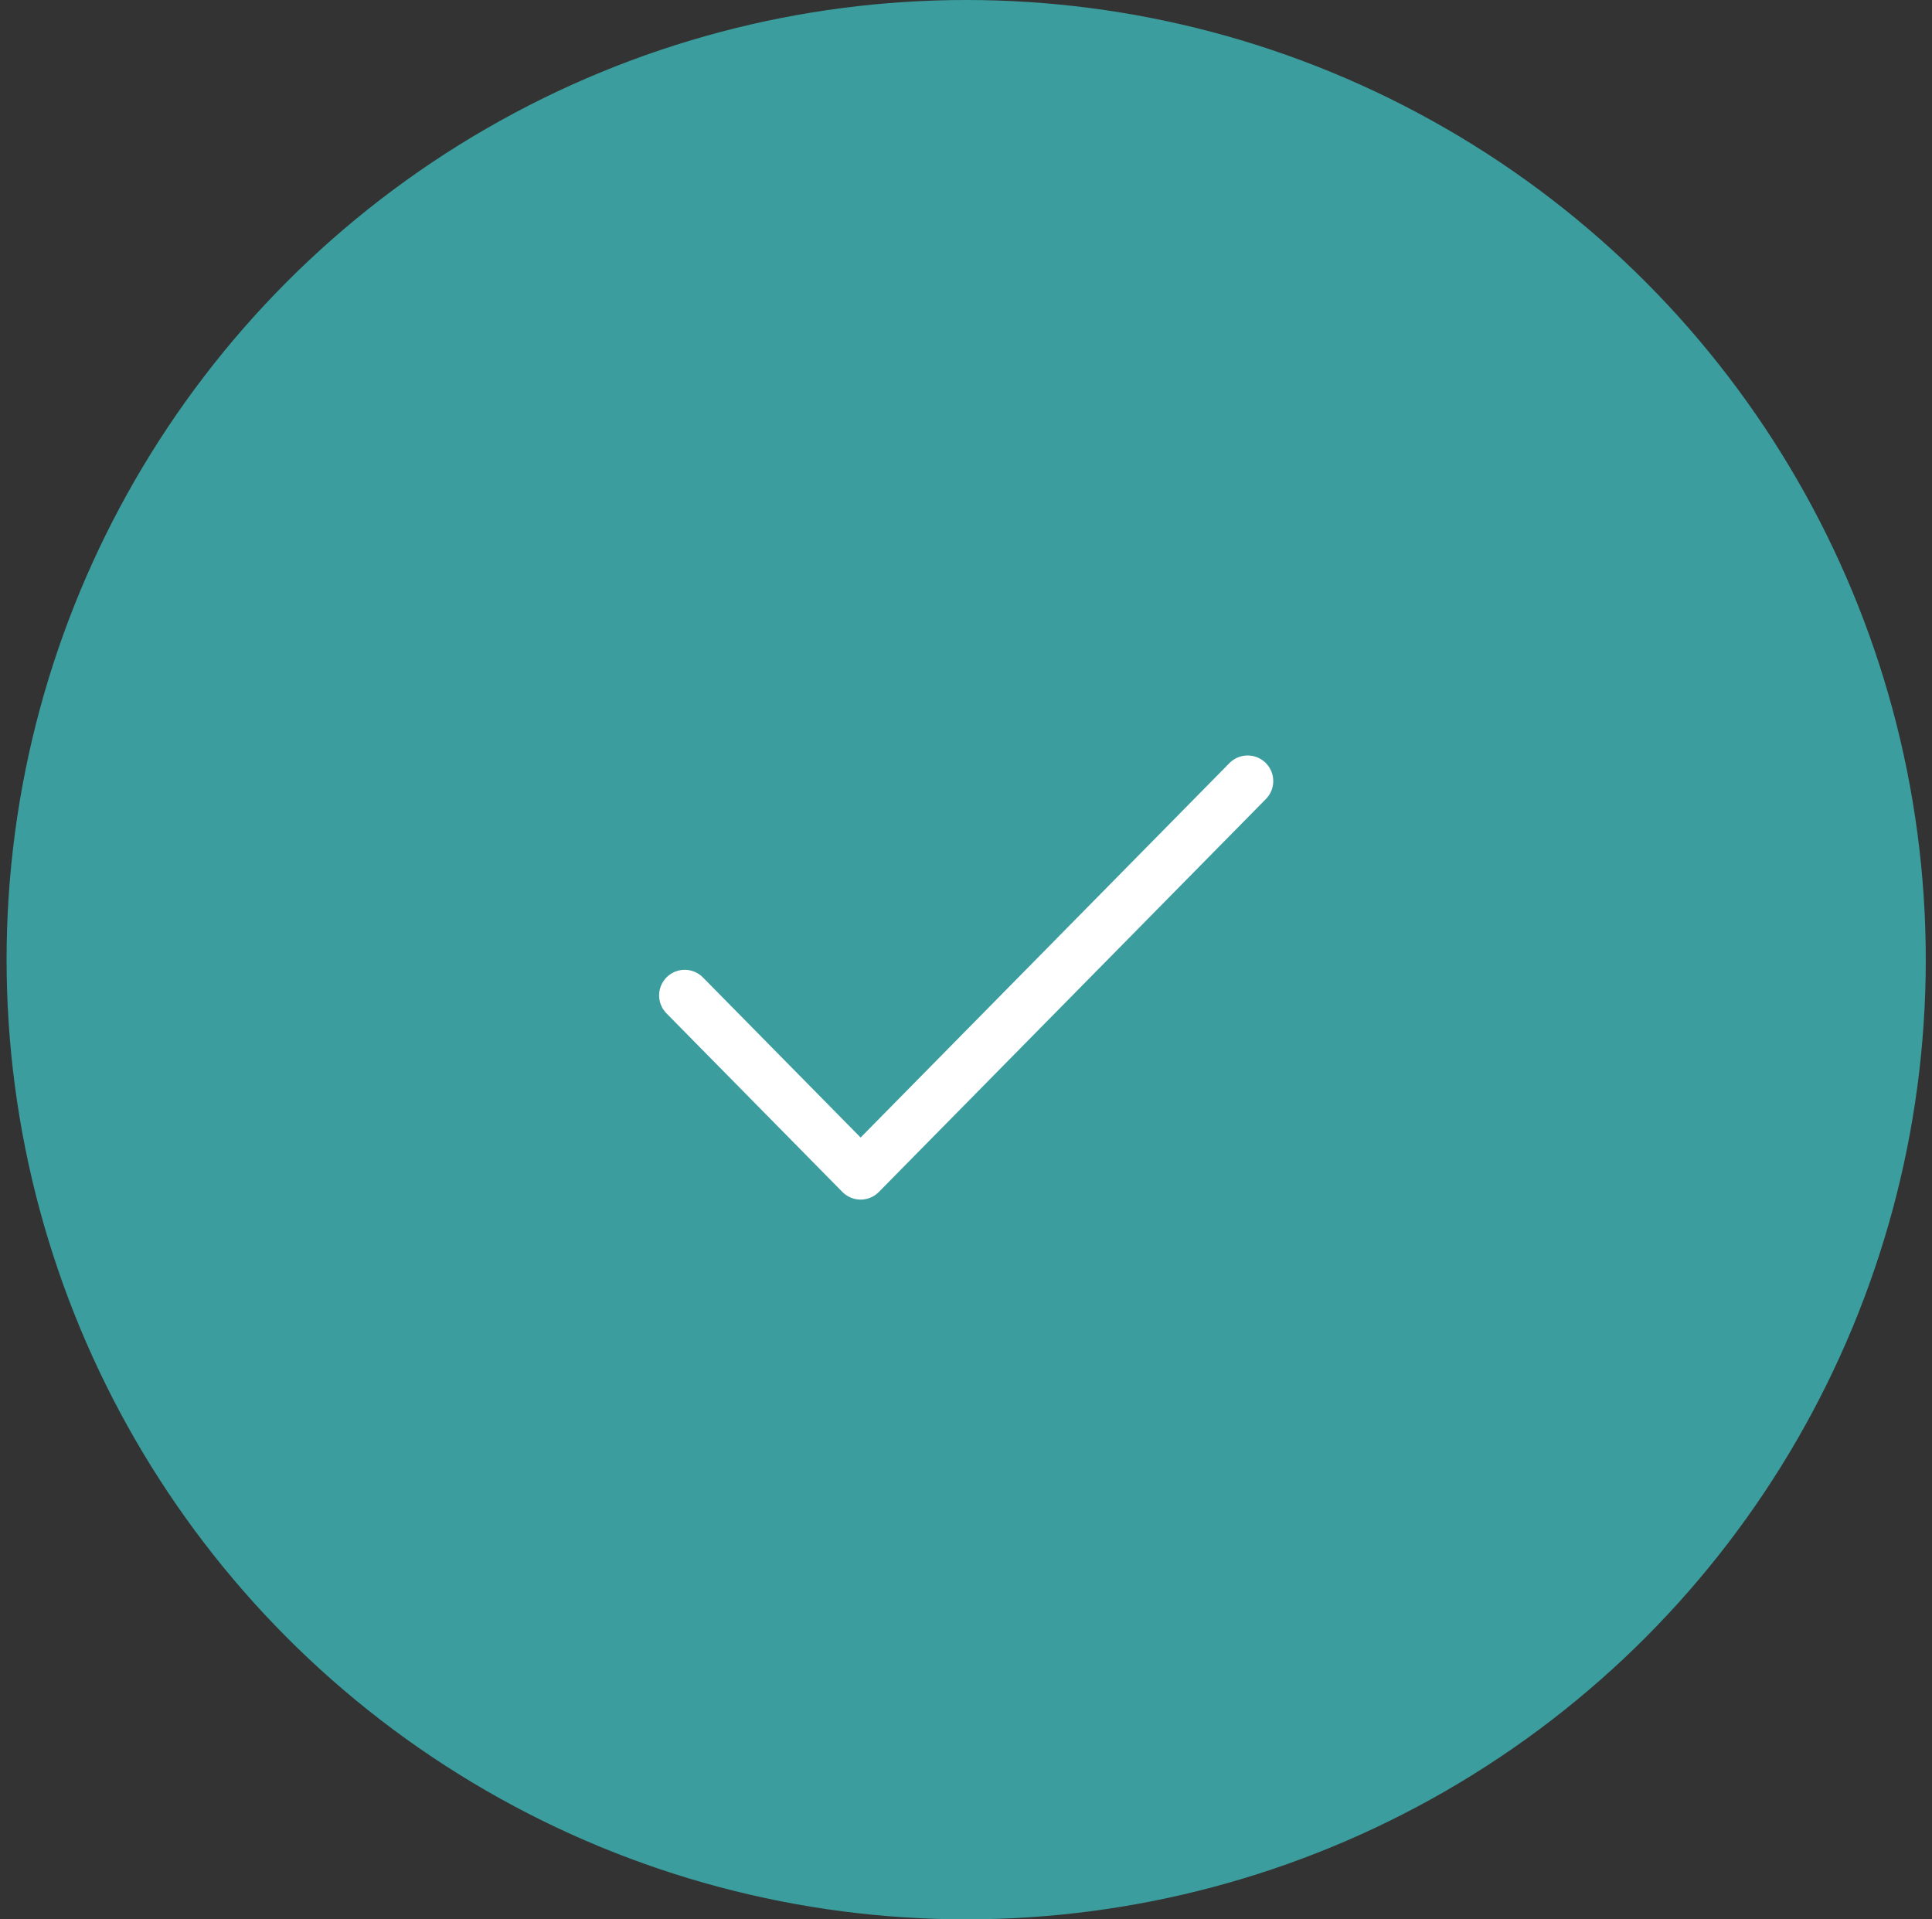 <svg width="151" height="150" viewBox="0 0 151 150" fill="none" xmlns="http://www.w3.org/2000/svg">
<rect x="0" y="0" width="151" height="150" fill="#333333" stroke="none"/>
<circle cx="75.514" cy="75" r="75" fill="#3B9D9D"/>
<path d="M97.514 61.042L67.264 91.75L53.514 77.792" stroke="white" stroke-width="4" stroke-linecap="round" stroke-linejoin="round"/>
</svg>
